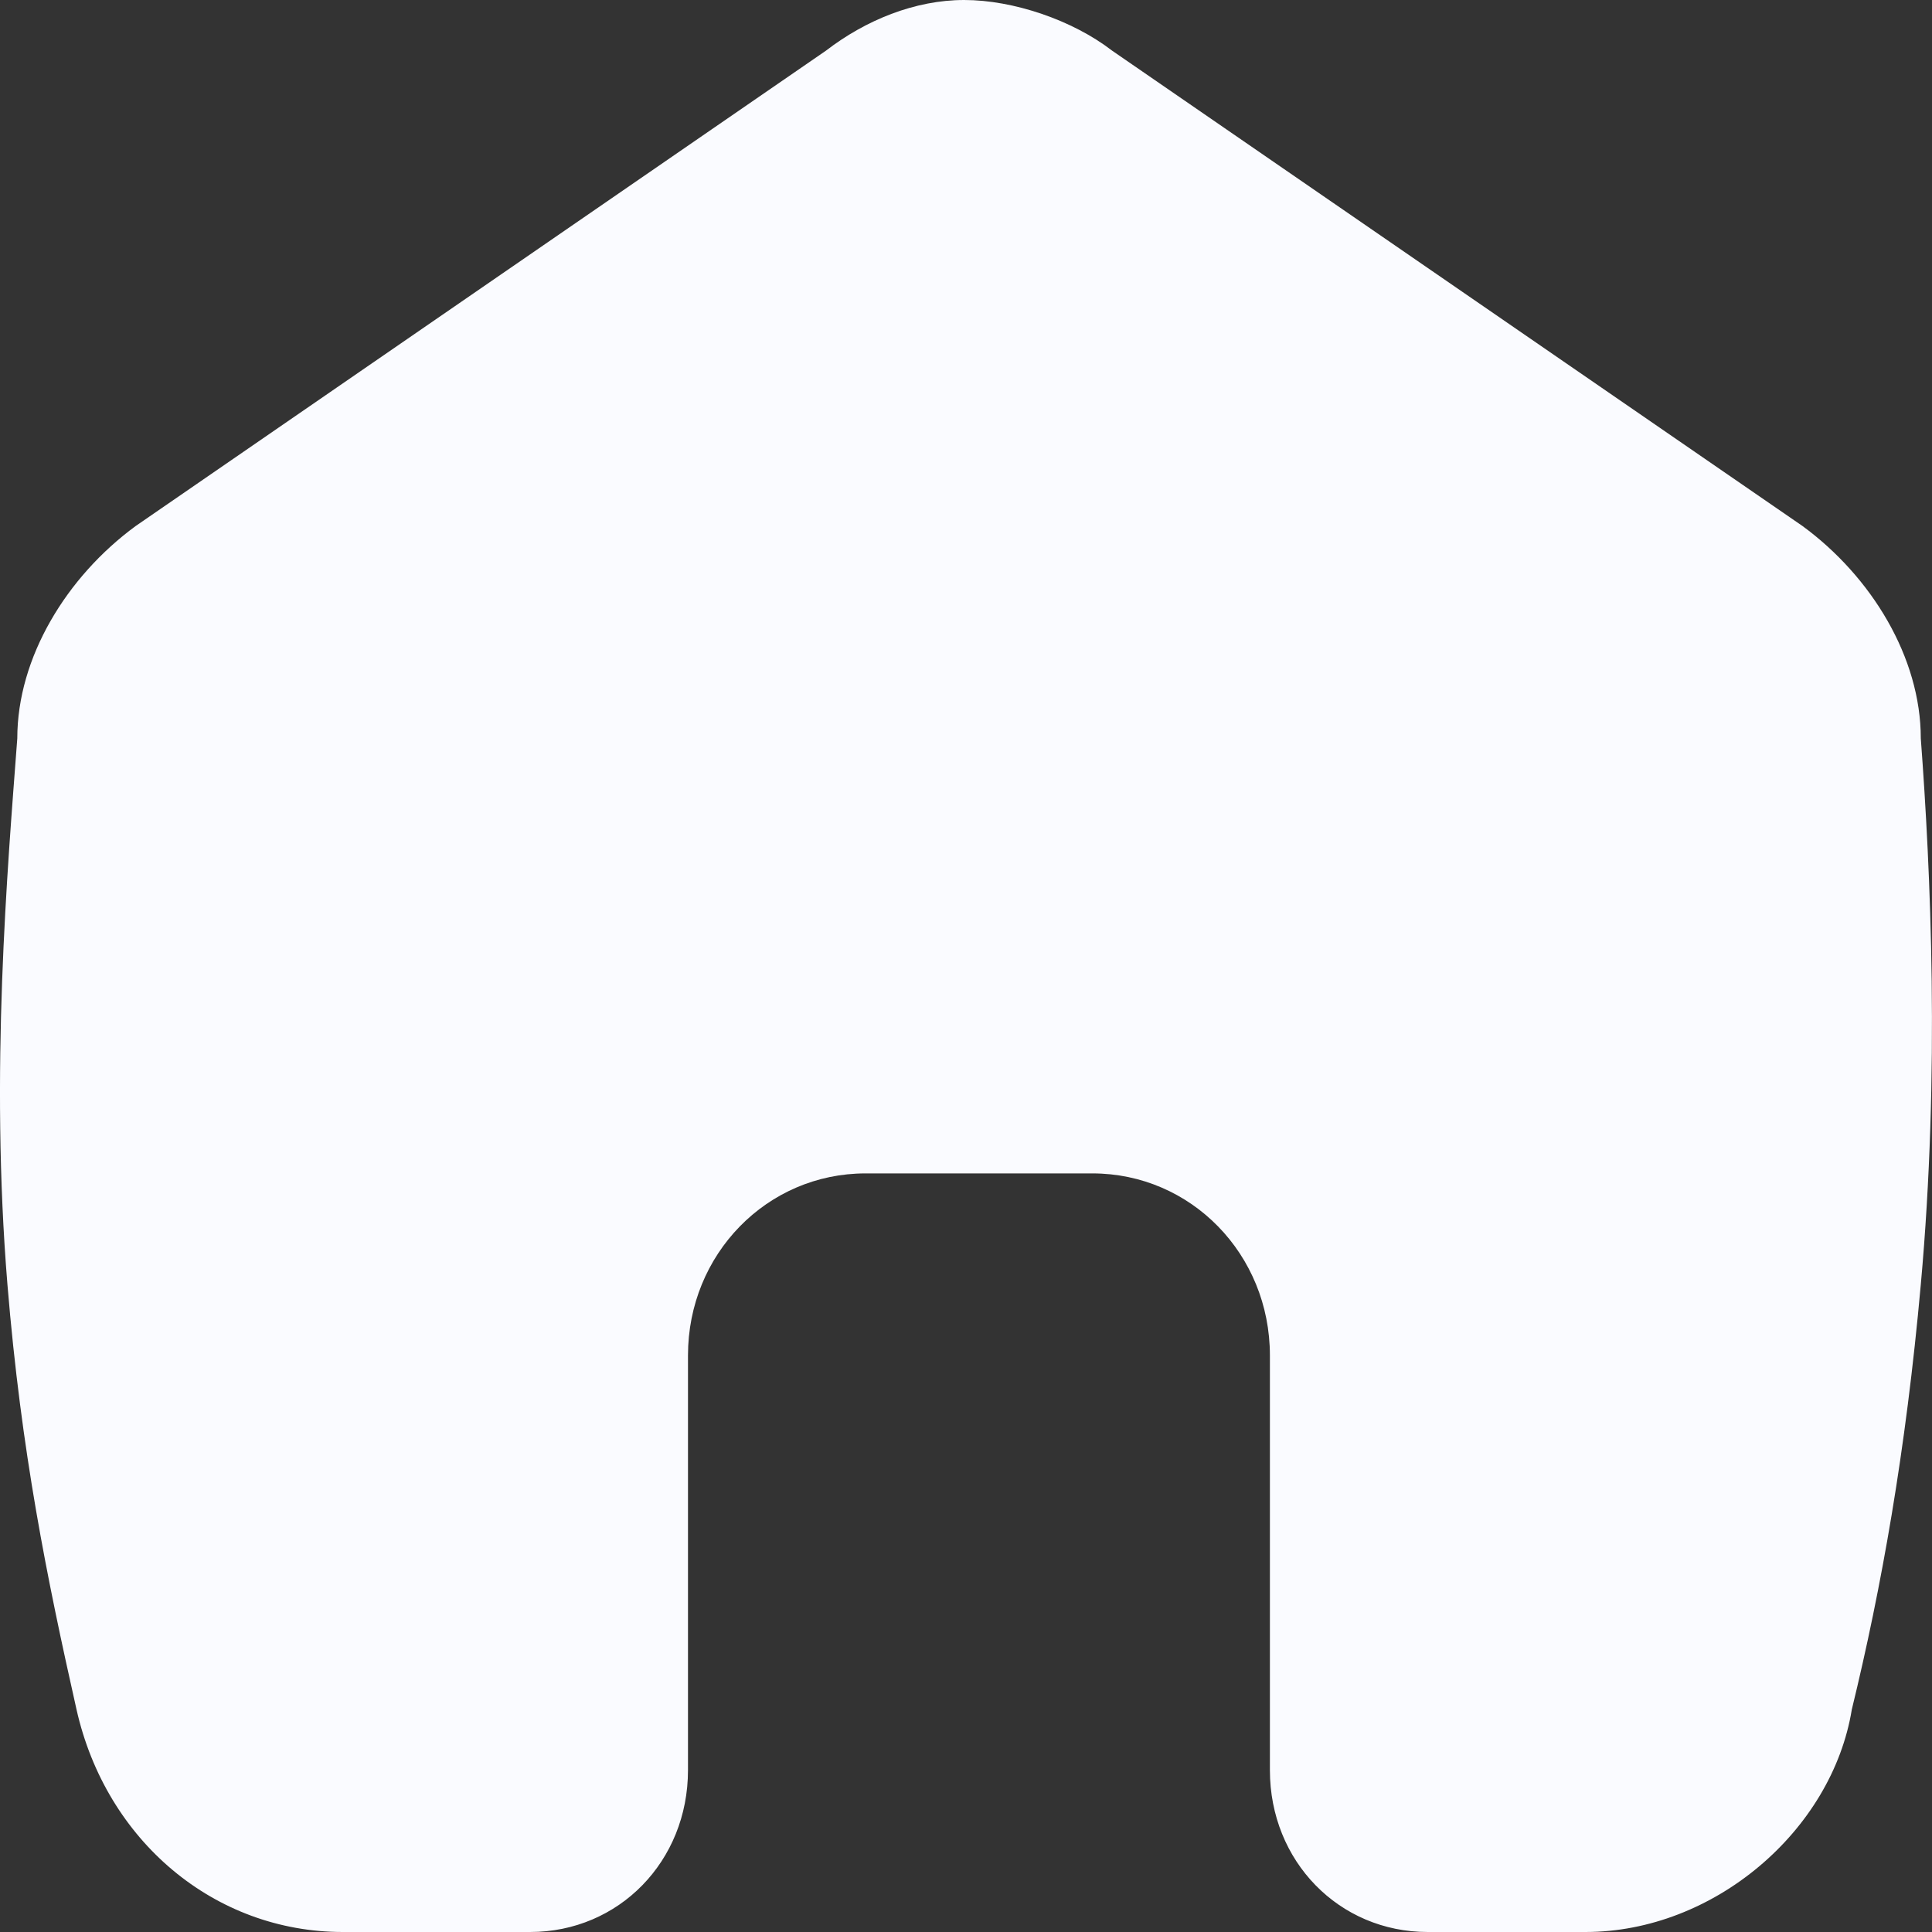 <svg width="20" height="20" viewBox="0 0 20 20" fill="none" xmlns="http://www.w3.org/2000/svg">
<rect x="0" y="0" width="20" height="20" fill="#333333" stroke="none"/>
<path d="M19.884 13.298C19.728 15.031 19.476 16.44 19.17 17.696C18.965 18.953 17.74 20 16.413 20H14.78C13.861 20 13.146 19.267 13.146 18.325V14.031C13.146 12.984 12.329 12.147 11.308 12.147H8.96C7.939 12.147 7.122 12.984 7.122 14.031V18.325C7.122 19.267 6.407 20 5.488 20H3.549C2.221 20 1.098 19.058 0.792 17.696C0.486 16.335 0.22 15.033 0.077 13.298C-0.104 11.097 0.077 9.005 0.179 7.644C0.179 6.806 0.69 5.969 1.405 5.445L8.551 0.524C8.96 0.209 9.47 0 9.981 0C10.491 0 11.104 0.209 11.512 0.524L18.659 5.445C19.374 5.969 19.884 6.806 19.884 7.644C19.986 9.005 20.083 11.099 19.884 13.298Z" fill="#FAFBFF"/>
</svg>

